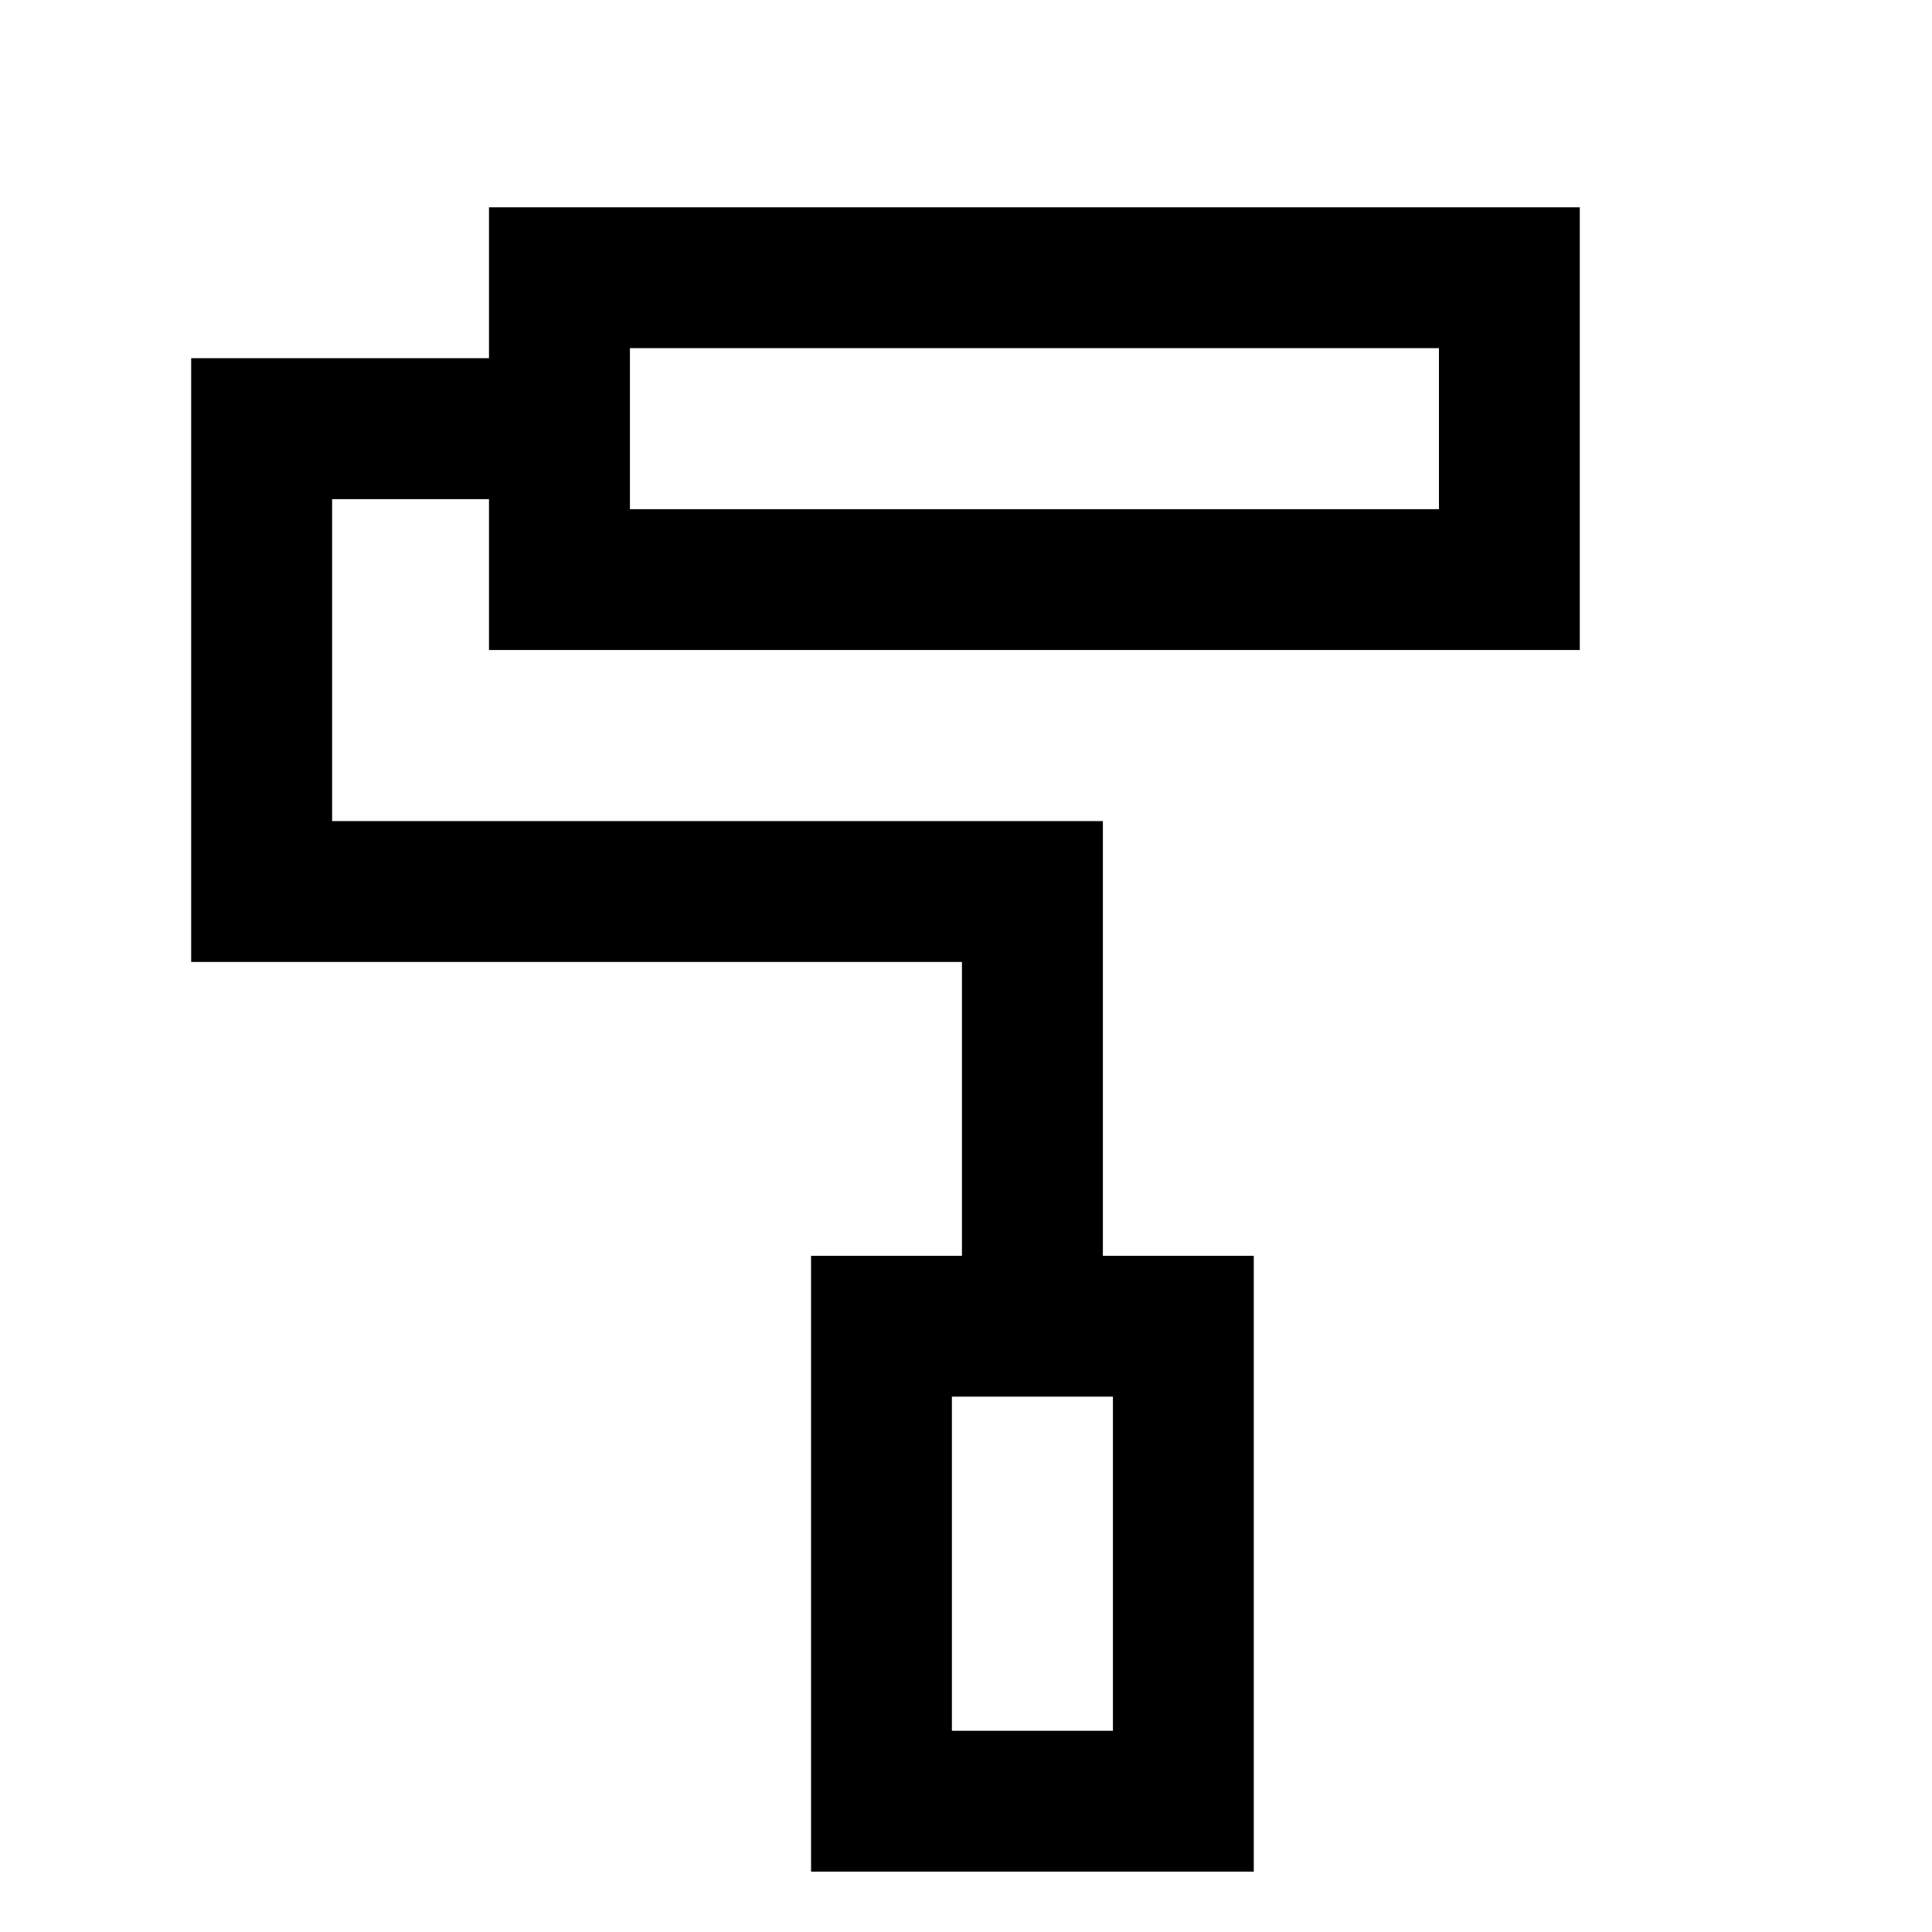 <svg xmlns="http://www.w3.org/2000/svg" height="20" width="20"><path d="M8.396 19.375V13h1.562V9.958H1.979v-6.25h3.083V2.146h11.292v4.583H5.062V5.167H3.438V8.5h7.979V13h1.562v6.375ZM6.521 3.604v1.667Zm3.333 14.313h1.667-1.667Zm0 0h1.667v-3.459H9.854ZM6.521 5.271h8.375V3.604H6.521Z"/></svg>